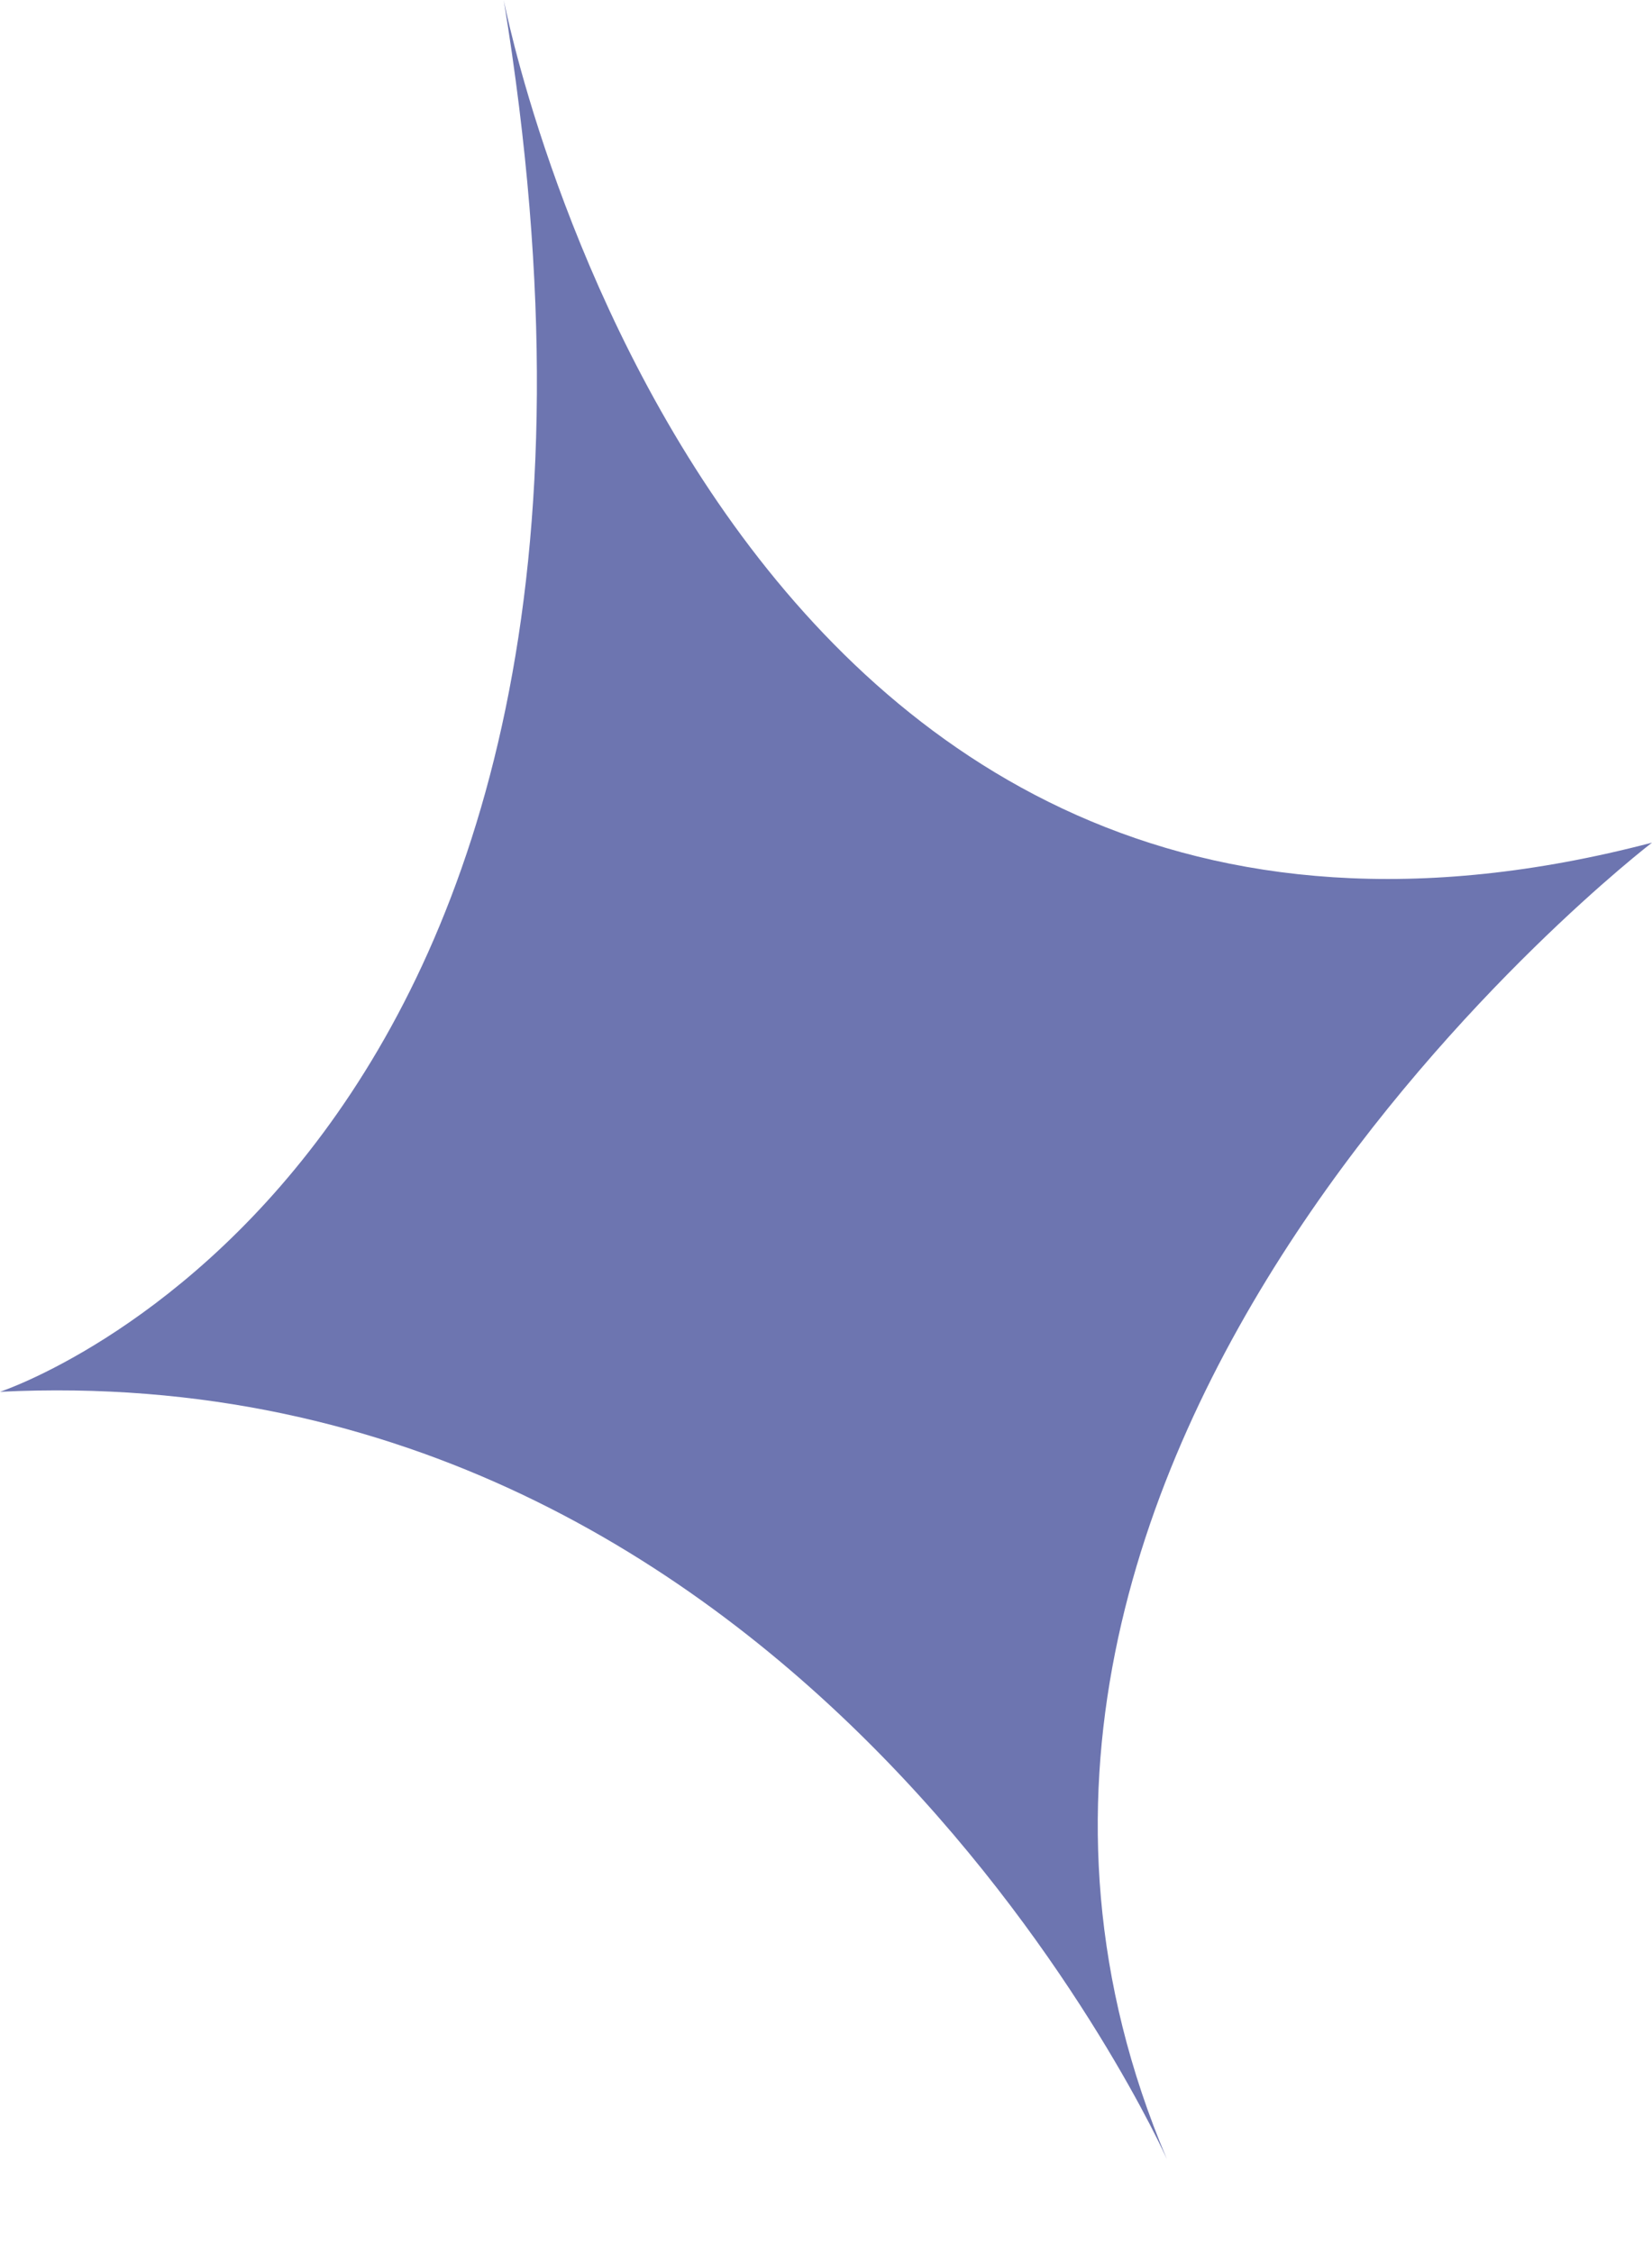 <svg width="11" height="15" viewBox="0 0 11 15" fill="none" xmlns="http://www.w3.org/2000/svg">
<path d="M3.354 -5.68857e-05C3.354 -5.68857e-05 4.749 7.252 11 5.61C11 5.61 5.756 9.627 7.77 14.375C7.77 14.375 5.379 9.002 0 9.266C0 9.266 4.625 7.753 3.354 -5.68857e-05Z" fill="#6D75B0"/>
</svg>
